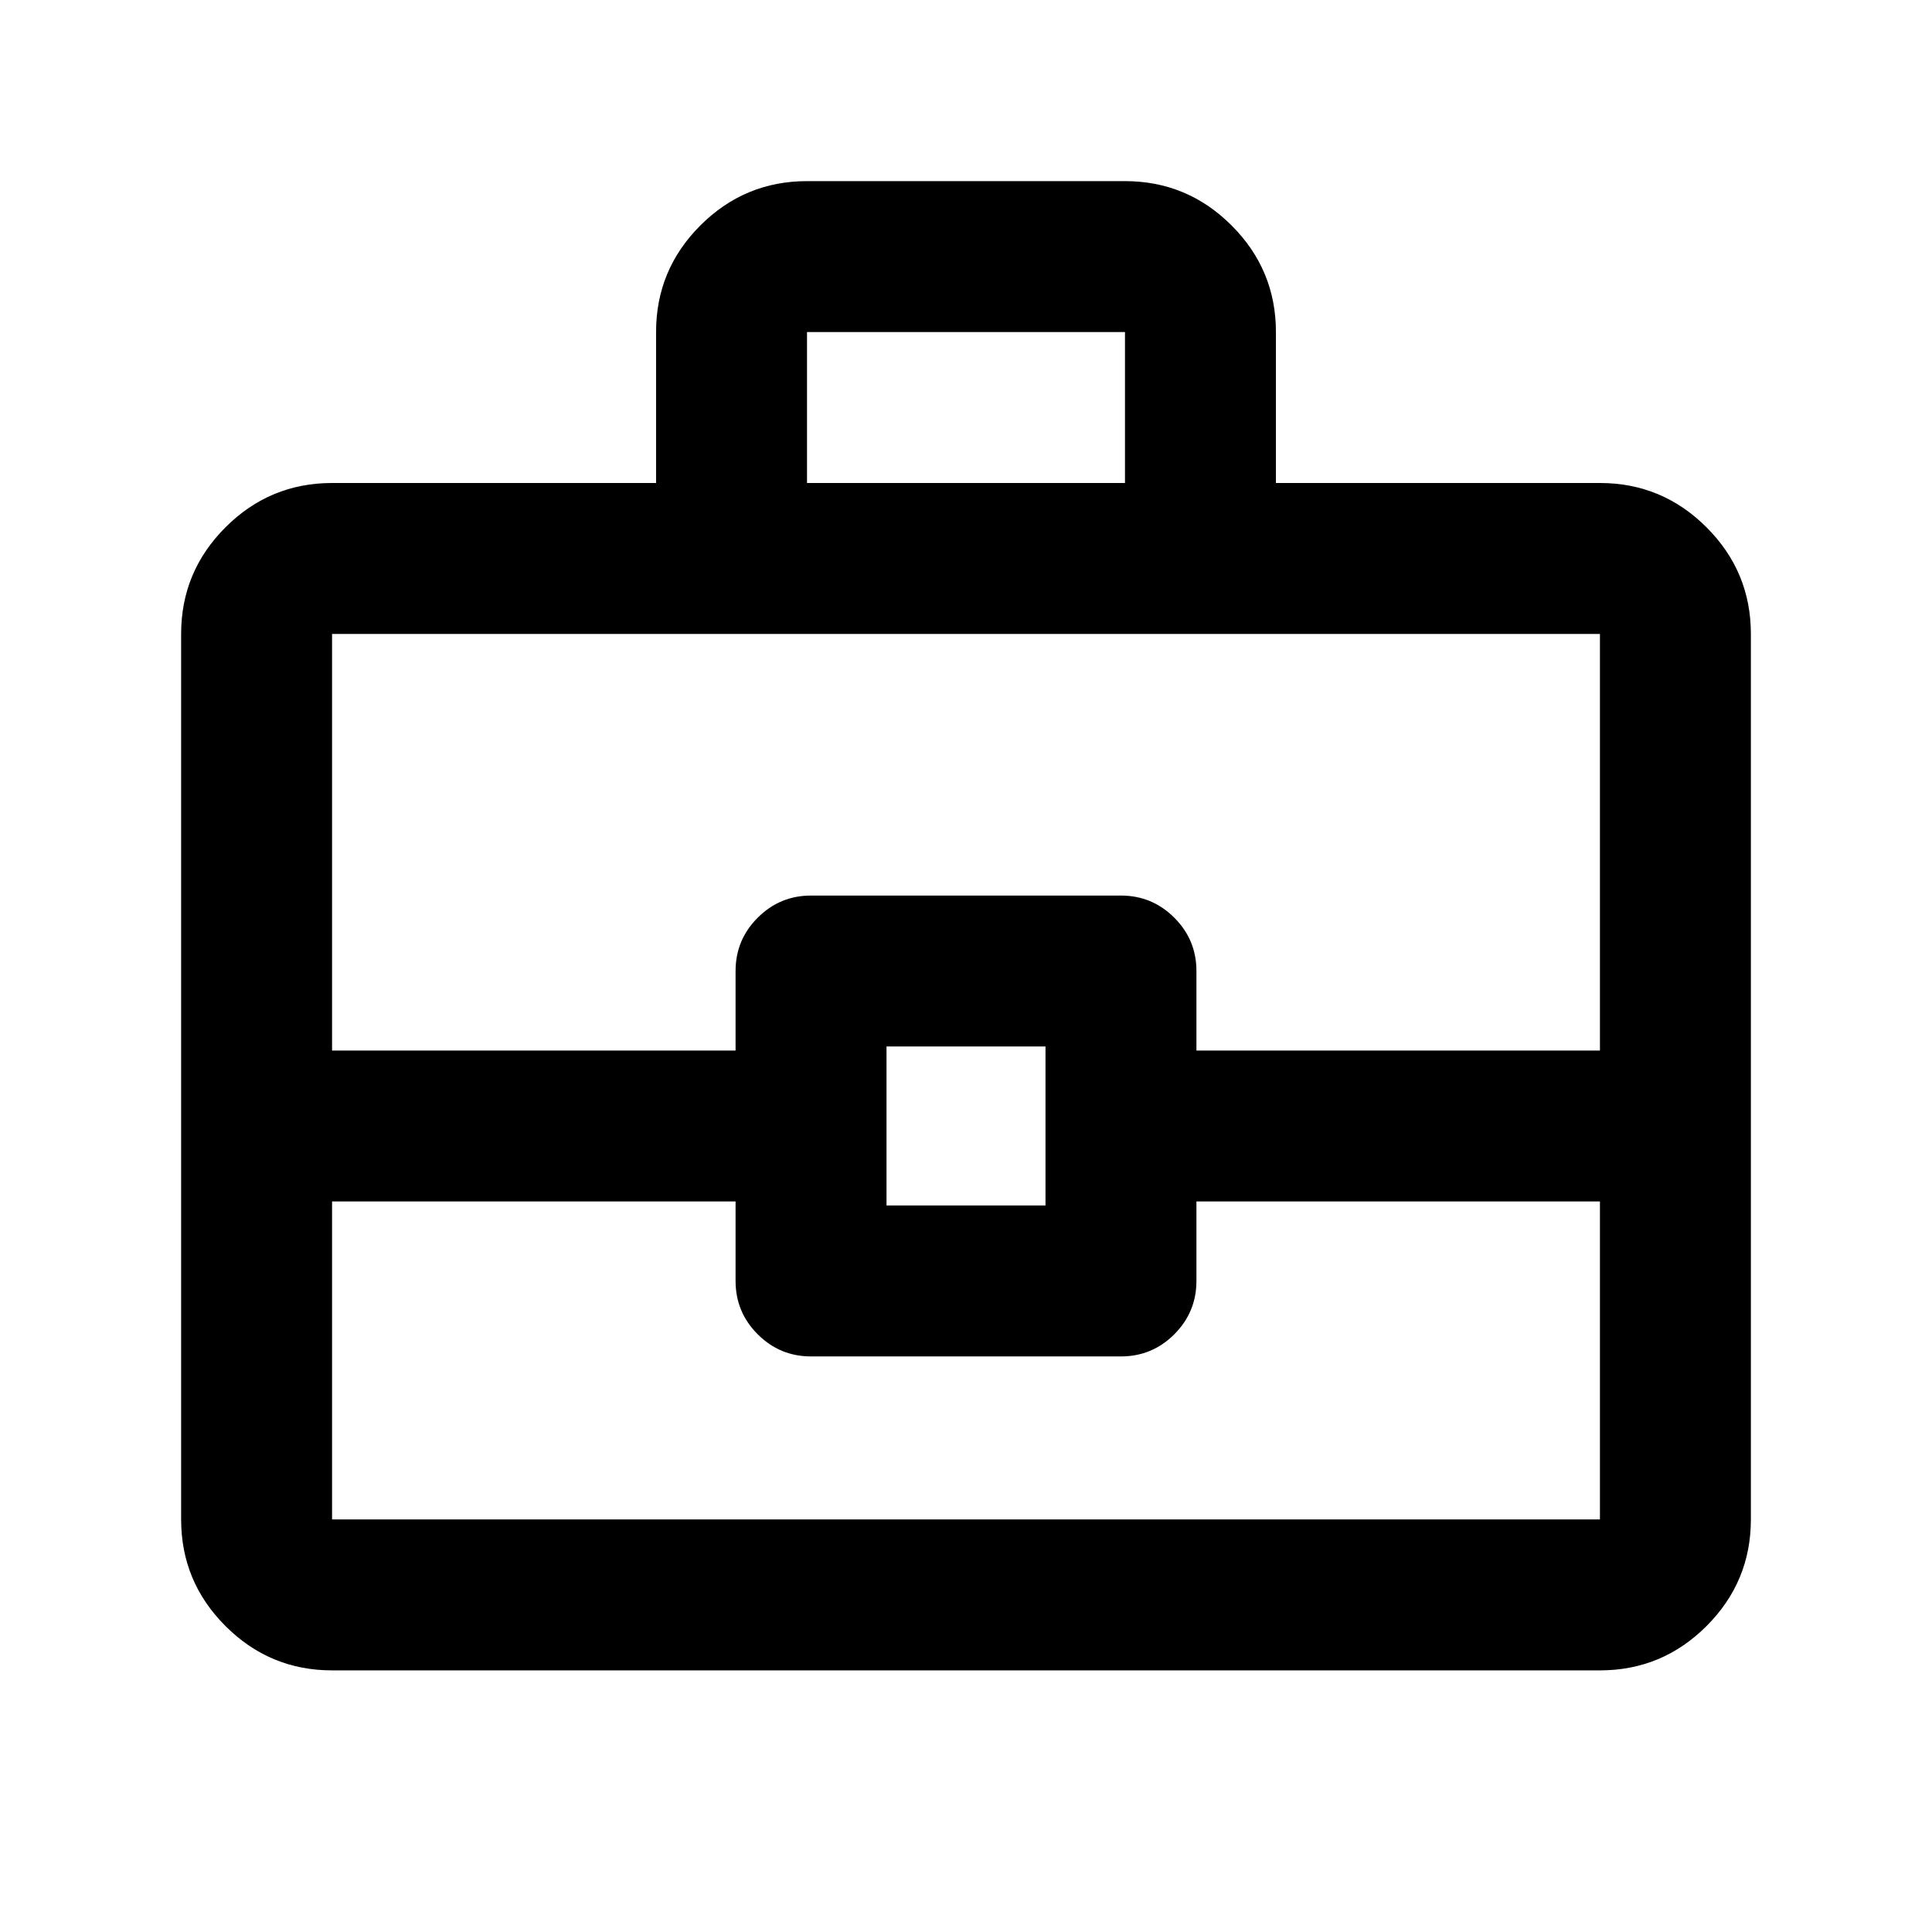 <svg xmlns="http://www.w3.org/2000/svg" height="24" viewBox="0 -960 960 960" width="24"><path d="M165-130q-30.94 0-52.97-22.03Q90-174.06 90-205v-440q0-30.94 22.03-52.97Q134.06-720 165-720h161v-75.04Q326-826 348.03-848T401-870h158q30.94 0 52.97 22.03Q634-825.94 634-795v75h161q30.94 0 52.97 22.03Q870-675.94 870-645v440q0 30.94-22.03 52.97Q825.94-130 795-130H165Zm236-590h158v-75H401v75Zm394 357H594.5v39.5q0 15.5-11 26.5T557-286H403q-15.5 0-26.5-11t-11-26.5V-363H165v158h630v-158Zm-354.5 2h79v-79h-79v79ZM165-438h200.5v-39.5q0-15.5 11-26.5t26.5-11h154q15.5 0 26.5 11t11 26.5v39.5H795v-207H165v207Zm315 37.5Z"/></svg>